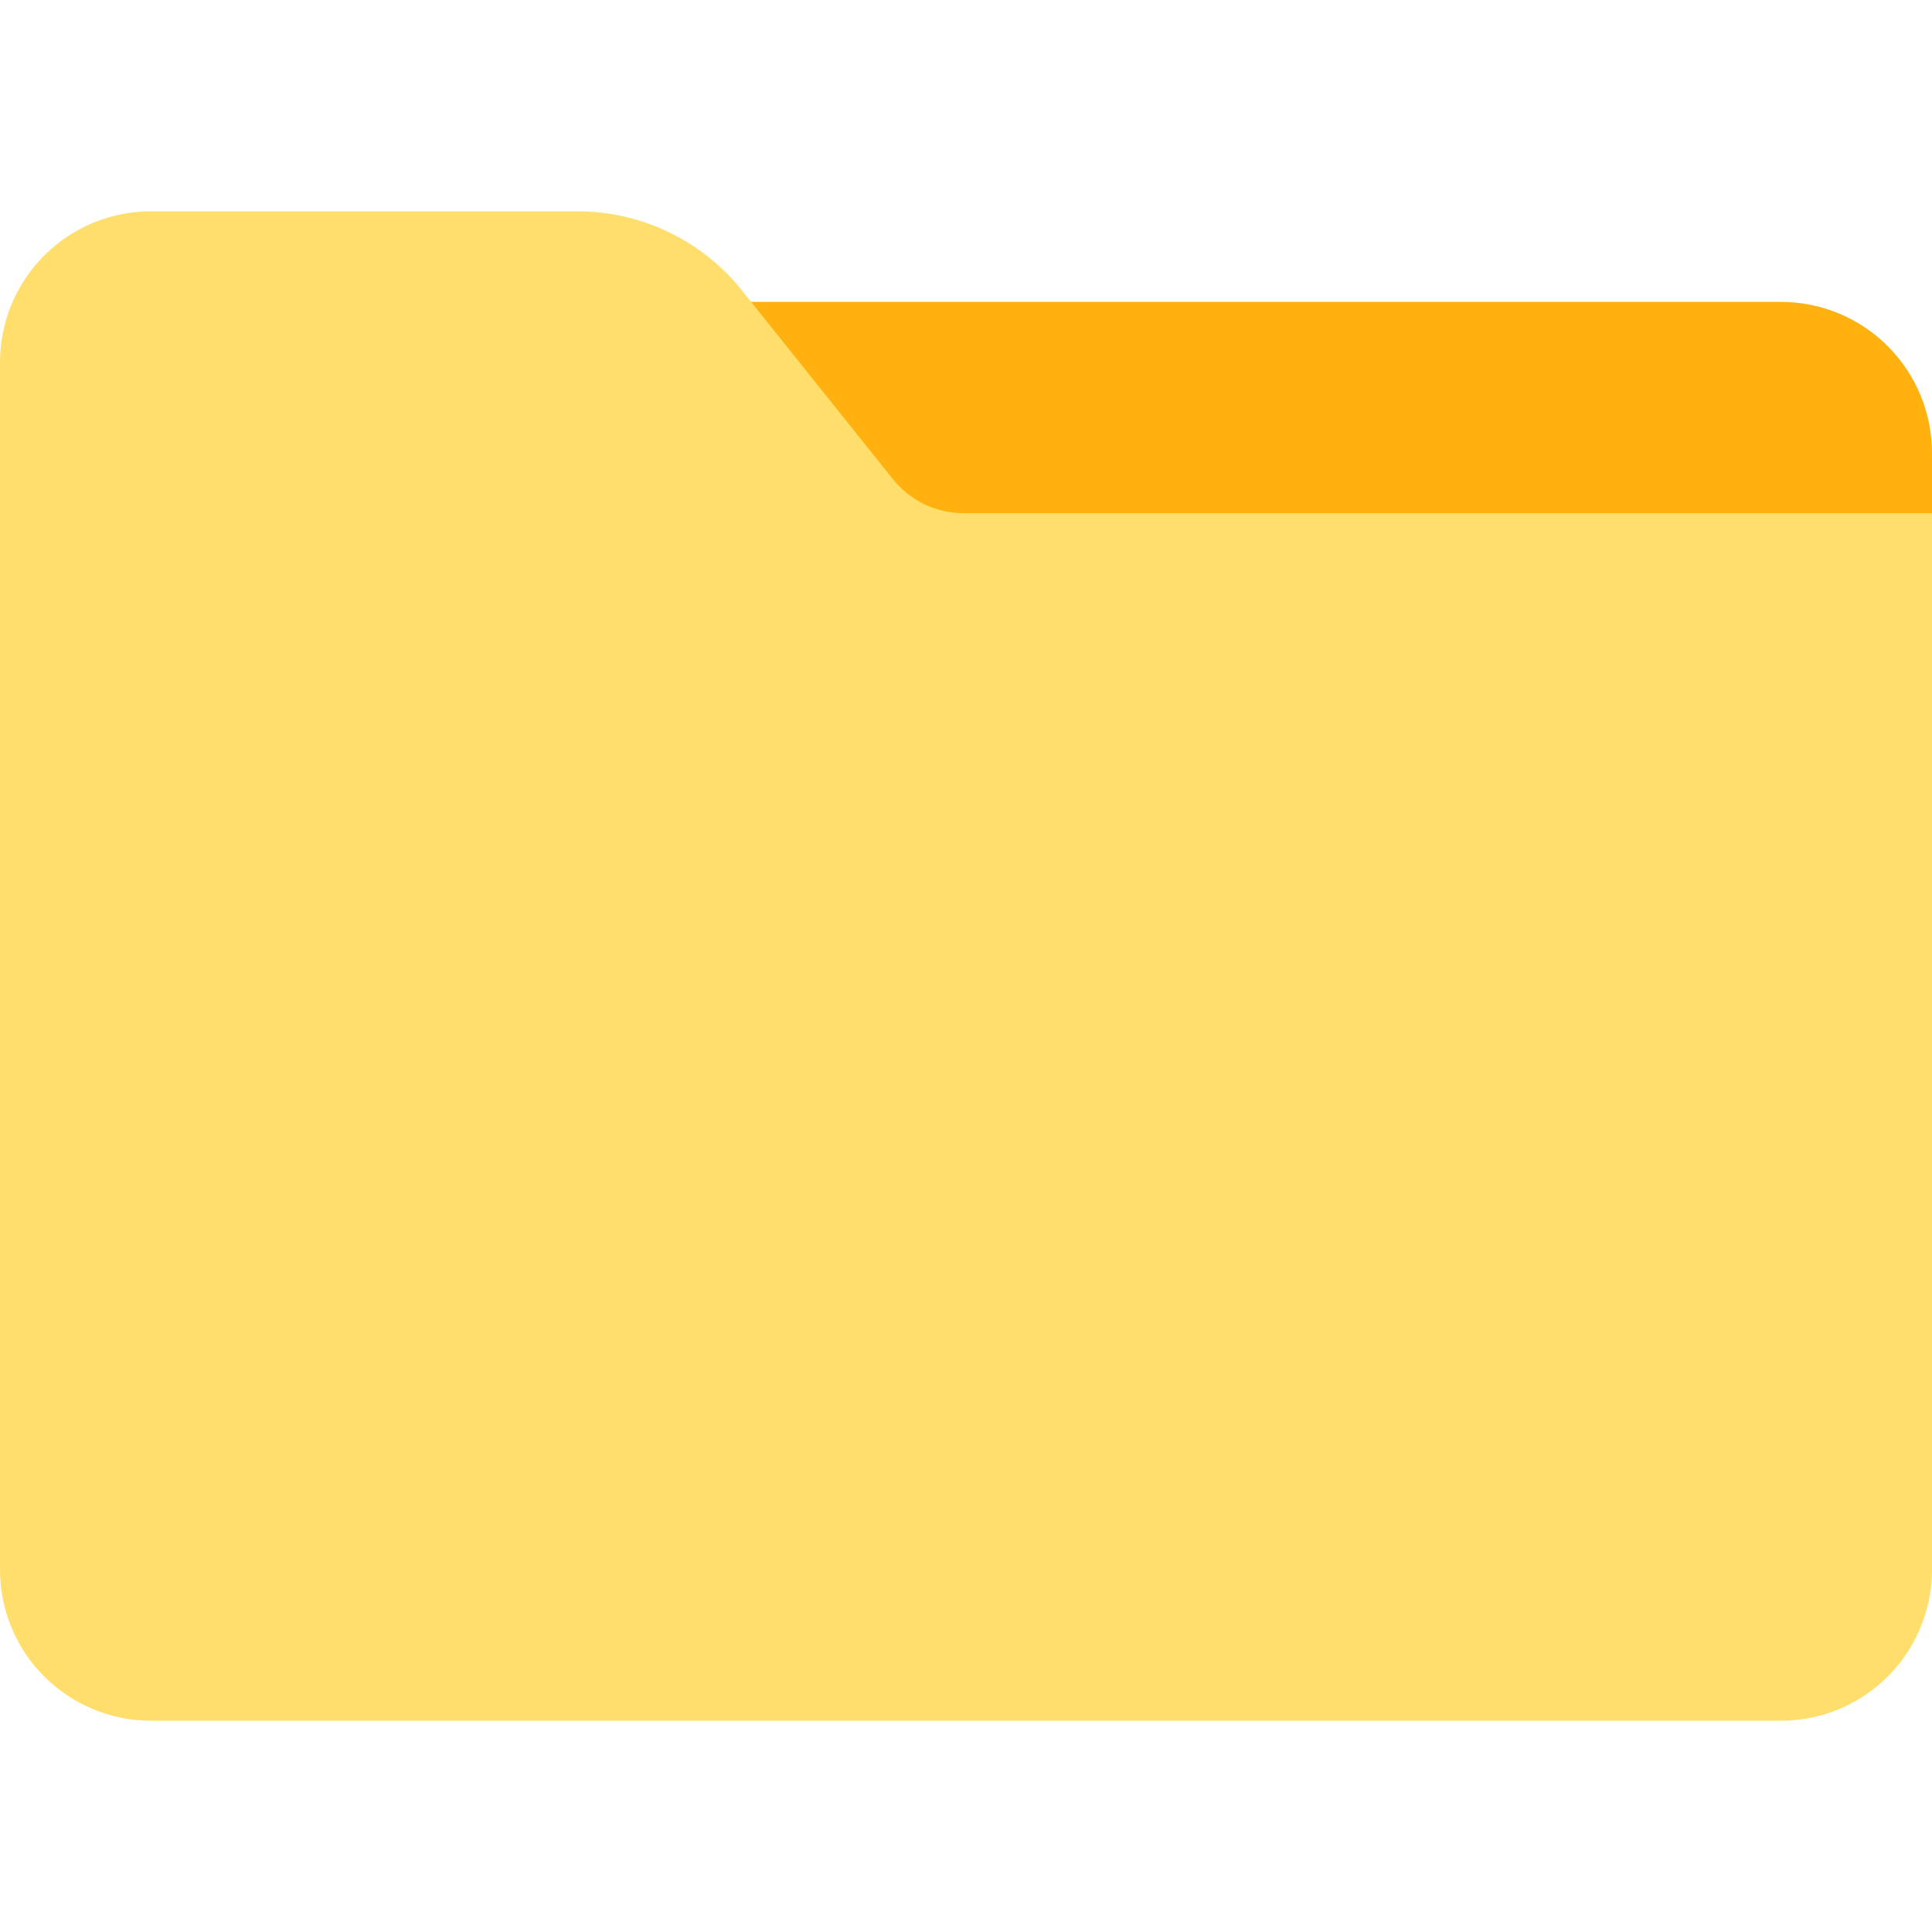 <svg xmlns="http://www.w3.org/2000/svg" width="80" height="80" viewBox="0 0 80 80" fill="none">
  <path d="M73.75 12.5H30.5C30.265 12.5 30.034 12.566 29.834 12.692C29.635 12.817 29.475 12.996 29.373 13.209C29.271 13.421 29.231 13.658 29.258 13.892C29.285 14.126 29.377 14.347 29.524 14.531L35.024 21.406C35.608 22.139 36.349 22.73 37.194 23.136C38.038 23.542 38.963 23.752 39.9 23.75H78.75C79.082 23.75 79.399 23.618 79.634 23.384C79.868 23.149 80 22.831 80 22.5V18.75C79.998 17.093 79.339 15.504 78.167 14.333C76.996 13.161 75.407 12.502 73.75 12.5Z" fill="#FFB110"/>
  <path d="M80 21.25H39.9C39.339 21.25 38.784 21.124 38.278 20.881C37.772 20.637 37.328 20.284 36.977 19.845L30.725 12.03C29.908 11.005 28.869 10.178 27.688 9.61C26.506 9.042 25.211 8.748 23.9 8.75H6.25C4.592 8.75 3.003 9.408 1.831 10.581C0.658 11.753 0 13.342 0 15L0 65C0 66.658 0.658 68.247 1.831 69.419C3.003 70.591 4.592 71.25 6.25 71.25H73.75C75.408 71.25 76.997 70.591 78.169 69.419C79.341 68.247 80 66.658 80 65V21.25Z" fill="#FFDE6C"/>
</svg>